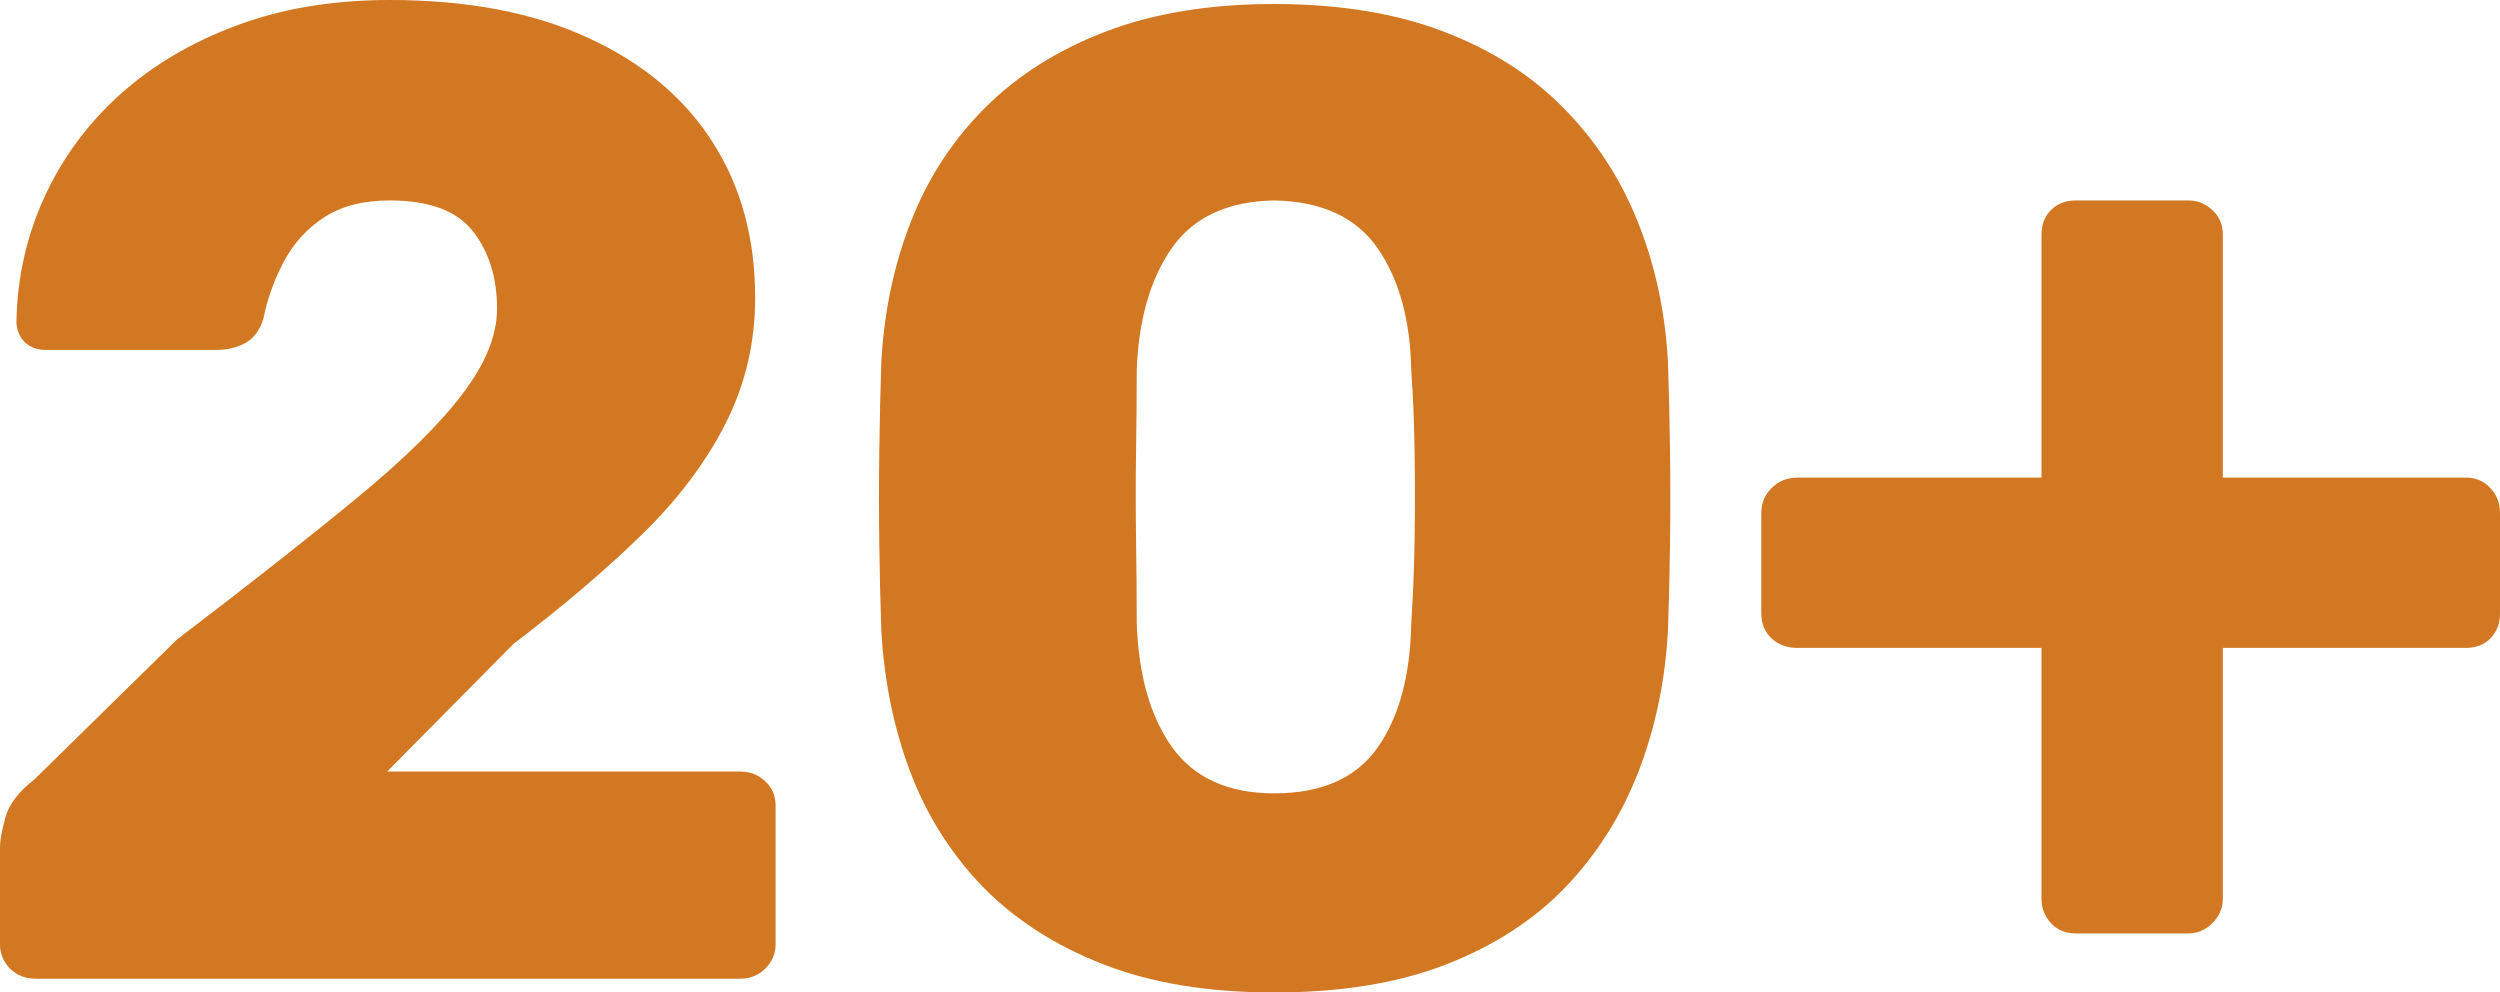 <svg width="72.84" height="28.916" viewBox="0 0 72.84 28.916" fill="none" xmlns="http://www.w3.org/2000/svg" xmlns:xlink="http://www.w3.org/1999/xlink">
	<desc>
			Created with Pixso.
	</desc>
	<defs/>
	<path id="2000+" d="M1.035 28.516Q0.596 28.516 0.293 28.223Q0 27.92 0 27.52L0 24.678Q0 24.395 0.156 23.818Q0.322 23.232 0.996 22.715L5.156 18.633Q8.359 16.191 10.42 14.492Q12.48 12.793 13.477 11.475Q14.482 10.156 14.482 8.994Q14.482 7.637 13.779 6.738Q13.076 5.84 11.357 5.84Q10.195 5.84 9.434 6.338Q8.682 6.836 8.262 7.637Q7.842 8.438 7.676 9.277Q7.52 9.795 7.139 10Q6.758 10.195 6.318 10.195L1.318 10.195Q0.957 10.195 0.713 9.961Q0.479 9.717 0.479 9.355Q0.518 7.432 1.299 5.732Q2.08 4.033 3.496 2.754Q4.922 1.475 6.895 0.742Q8.877 0 11.357 0Q14.756 0 17.139 1.104Q19.521 2.197 20.762 4.141Q22.002 6.074 22.002 8.672Q22.002 10.635 21.143 12.334Q20.283 14.033 18.701 15.576Q17.119 17.119 14.961 18.76L11.279 22.48L21.562 22.48Q22.002 22.48 22.295 22.764Q22.598 23.037 22.598 23.477L22.598 27.52Q22.598 27.92 22.295 28.223Q22.002 28.516 21.562 28.516L1.035 28.516ZM37.124 28.916Q34.243 28.916 32.143 28.096Q30.044 27.275 28.637 25.84Q27.241 24.395 26.518 22.48Q25.796 20.557 25.678 18.359Q25.64 17.275 25.62 15.898Q25.6 14.512 25.62 13.096Q25.64 11.68 25.678 10.557Q25.796 8.359 26.538 6.465Q27.28 4.561 28.696 3.145Q30.122 1.719 32.221 0.918Q34.321 0.117 37.124 0.117Q39.956 0.117 42.056 0.918Q44.155 1.719 45.552 3.145Q46.958 4.561 47.719 6.465Q48.481 8.359 48.598 10.557Q48.638 11.68 48.657 13.096Q48.677 14.512 48.657 15.898Q48.638 17.275 48.598 18.359Q48.481 20.557 47.739 22.48Q46.997 24.395 45.62 25.84Q44.243 27.275 42.143 28.096Q40.044 28.916 37.124 28.916ZM37.124 23.115Q39.204 23.115 40.141 21.777Q41.079 20.439 41.118 18.154Q41.196 16.992 41.216 15.713Q41.235 14.434 41.216 13.154Q41.196 11.875 41.118 10.791Q41.079 8.594 40.141 7.236Q39.204 5.879 37.124 5.84Q35.083 5.879 34.136 7.236Q33.198 8.594 33.12 10.791Q33.12 11.875 33.1 13.154Q33.081 14.434 33.1 15.713Q33.12 16.992 33.12 18.154Q33.198 20.439 34.155 21.777Q35.122 23.115 37.124 23.115ZM60.477 27.197Q60.038 27.197 59.754 26.895Q59.481 26.592 59.481 26.191L59.481 18.877L52.362 18.877Q51.922 18.877 51.62 18.604Q51.317 18.32 51.317 17.871L51.317 14.951Q51.317 14.512 51.62 14.219Q51.922 13.916 52.362 13.916L59.481 13.916L59.481 6.836Q59.481 6.396 59.754 6.123Q60.038 5.84 60.477 5.84L63.758 5.84Q64.159 5.84 64.461 6.123Q64.764 6.396 64.764 6.836L64.764 13.916L71.844 13.916Q72.284 13.916 72.557 14.219Q72.84 14.512 72.84 14.951L72.84 17.871Q72.84 18.32 72.557 18.604Q72.284 18.877 71.844 18.877L64.764 18.877L64.764 26.191Q64.764 26.592 64.461 26.895Q64.159 27.197 63.758 27.197L60.477 27.197Z" fill="#D27722" fill-opacity="1" fill-rule="evenodd"/>
</svg>
